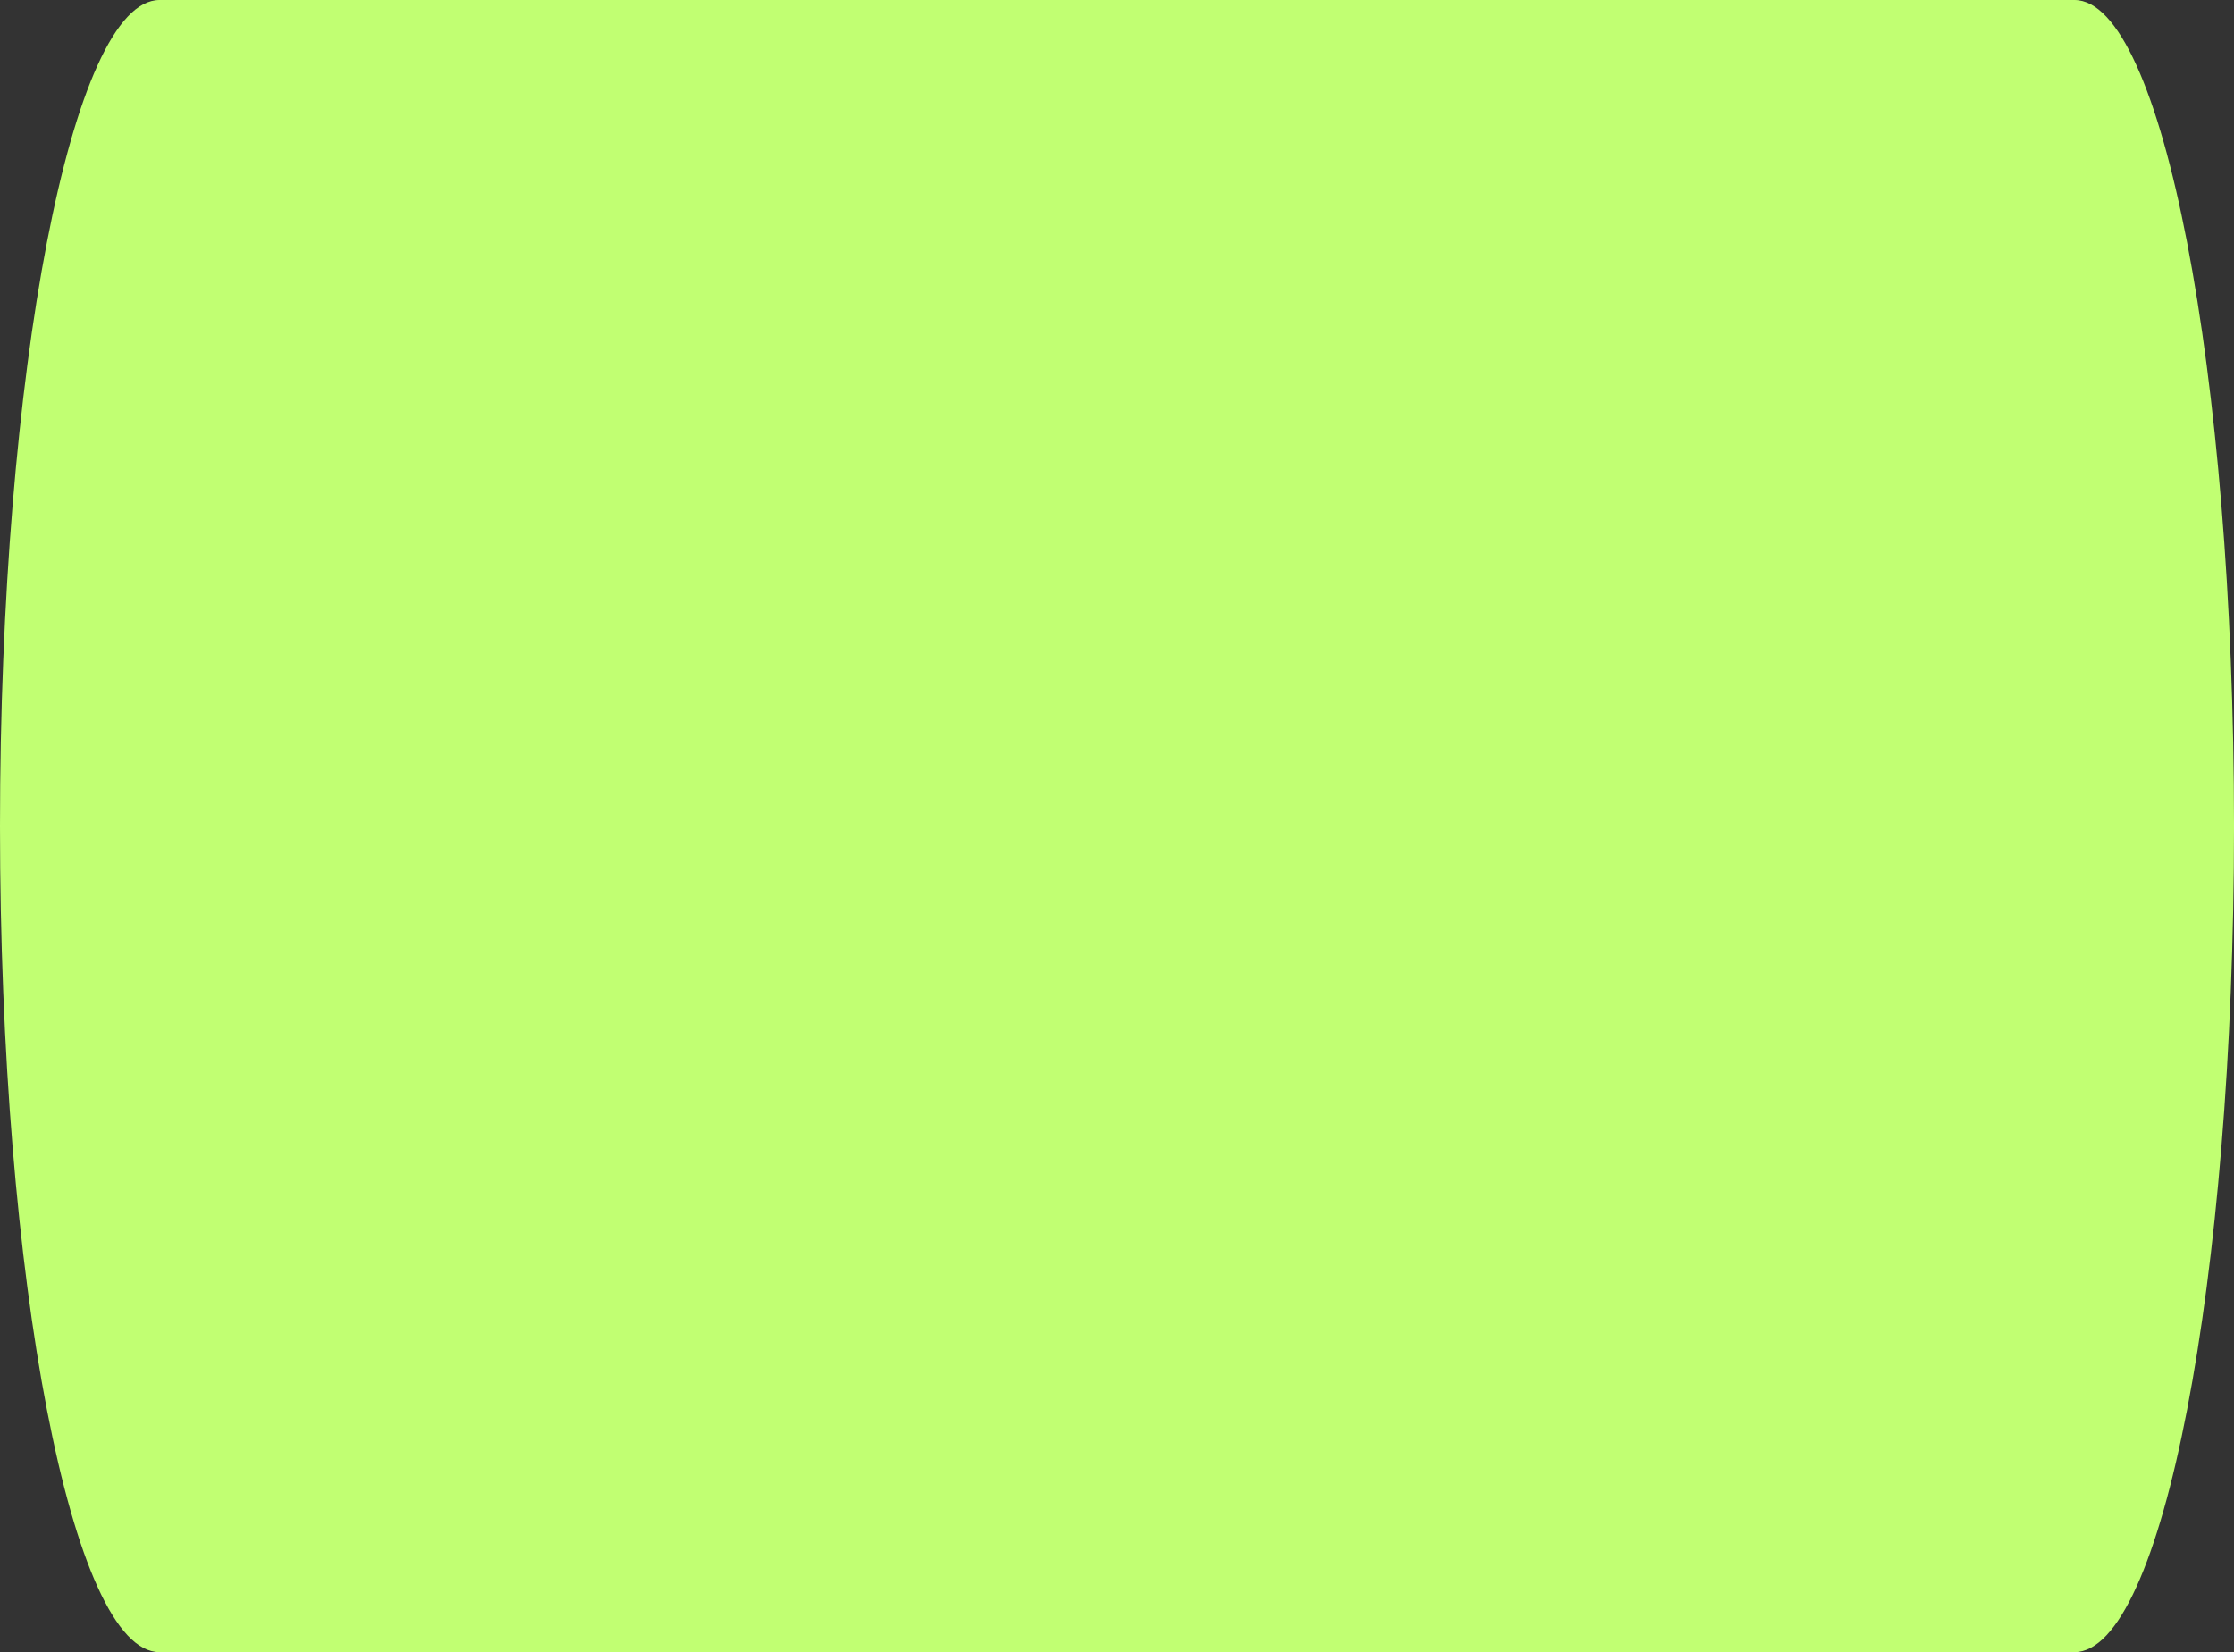 <?xml version="1.0" encoding="UTF-8"?>
<svg id="Layer_1" data-name="Layer 1" xmlns="http://www.w3.org/2000/svg" viewBox="0 0 1461.47 1081">
  <rect x="0" y="0" width="1461.47" height="1081" fill="#333333" stroke="none"/>
  <defs>
    <style>
      .cls-1 {
        fill: #c1ff72;
        stroke-width: 0px;
      }
    </style>
  </defs>
  <path class="cls-1" d="m1357.1,1081H104.37C46.98,1081,0,837.82,0,540.5S46.98,0,104.37,0h1252.74c57.38,0,104.37,243.18,104.37,540.5s-46.98,540.5-104.37,540.5Z"/>
</svg>